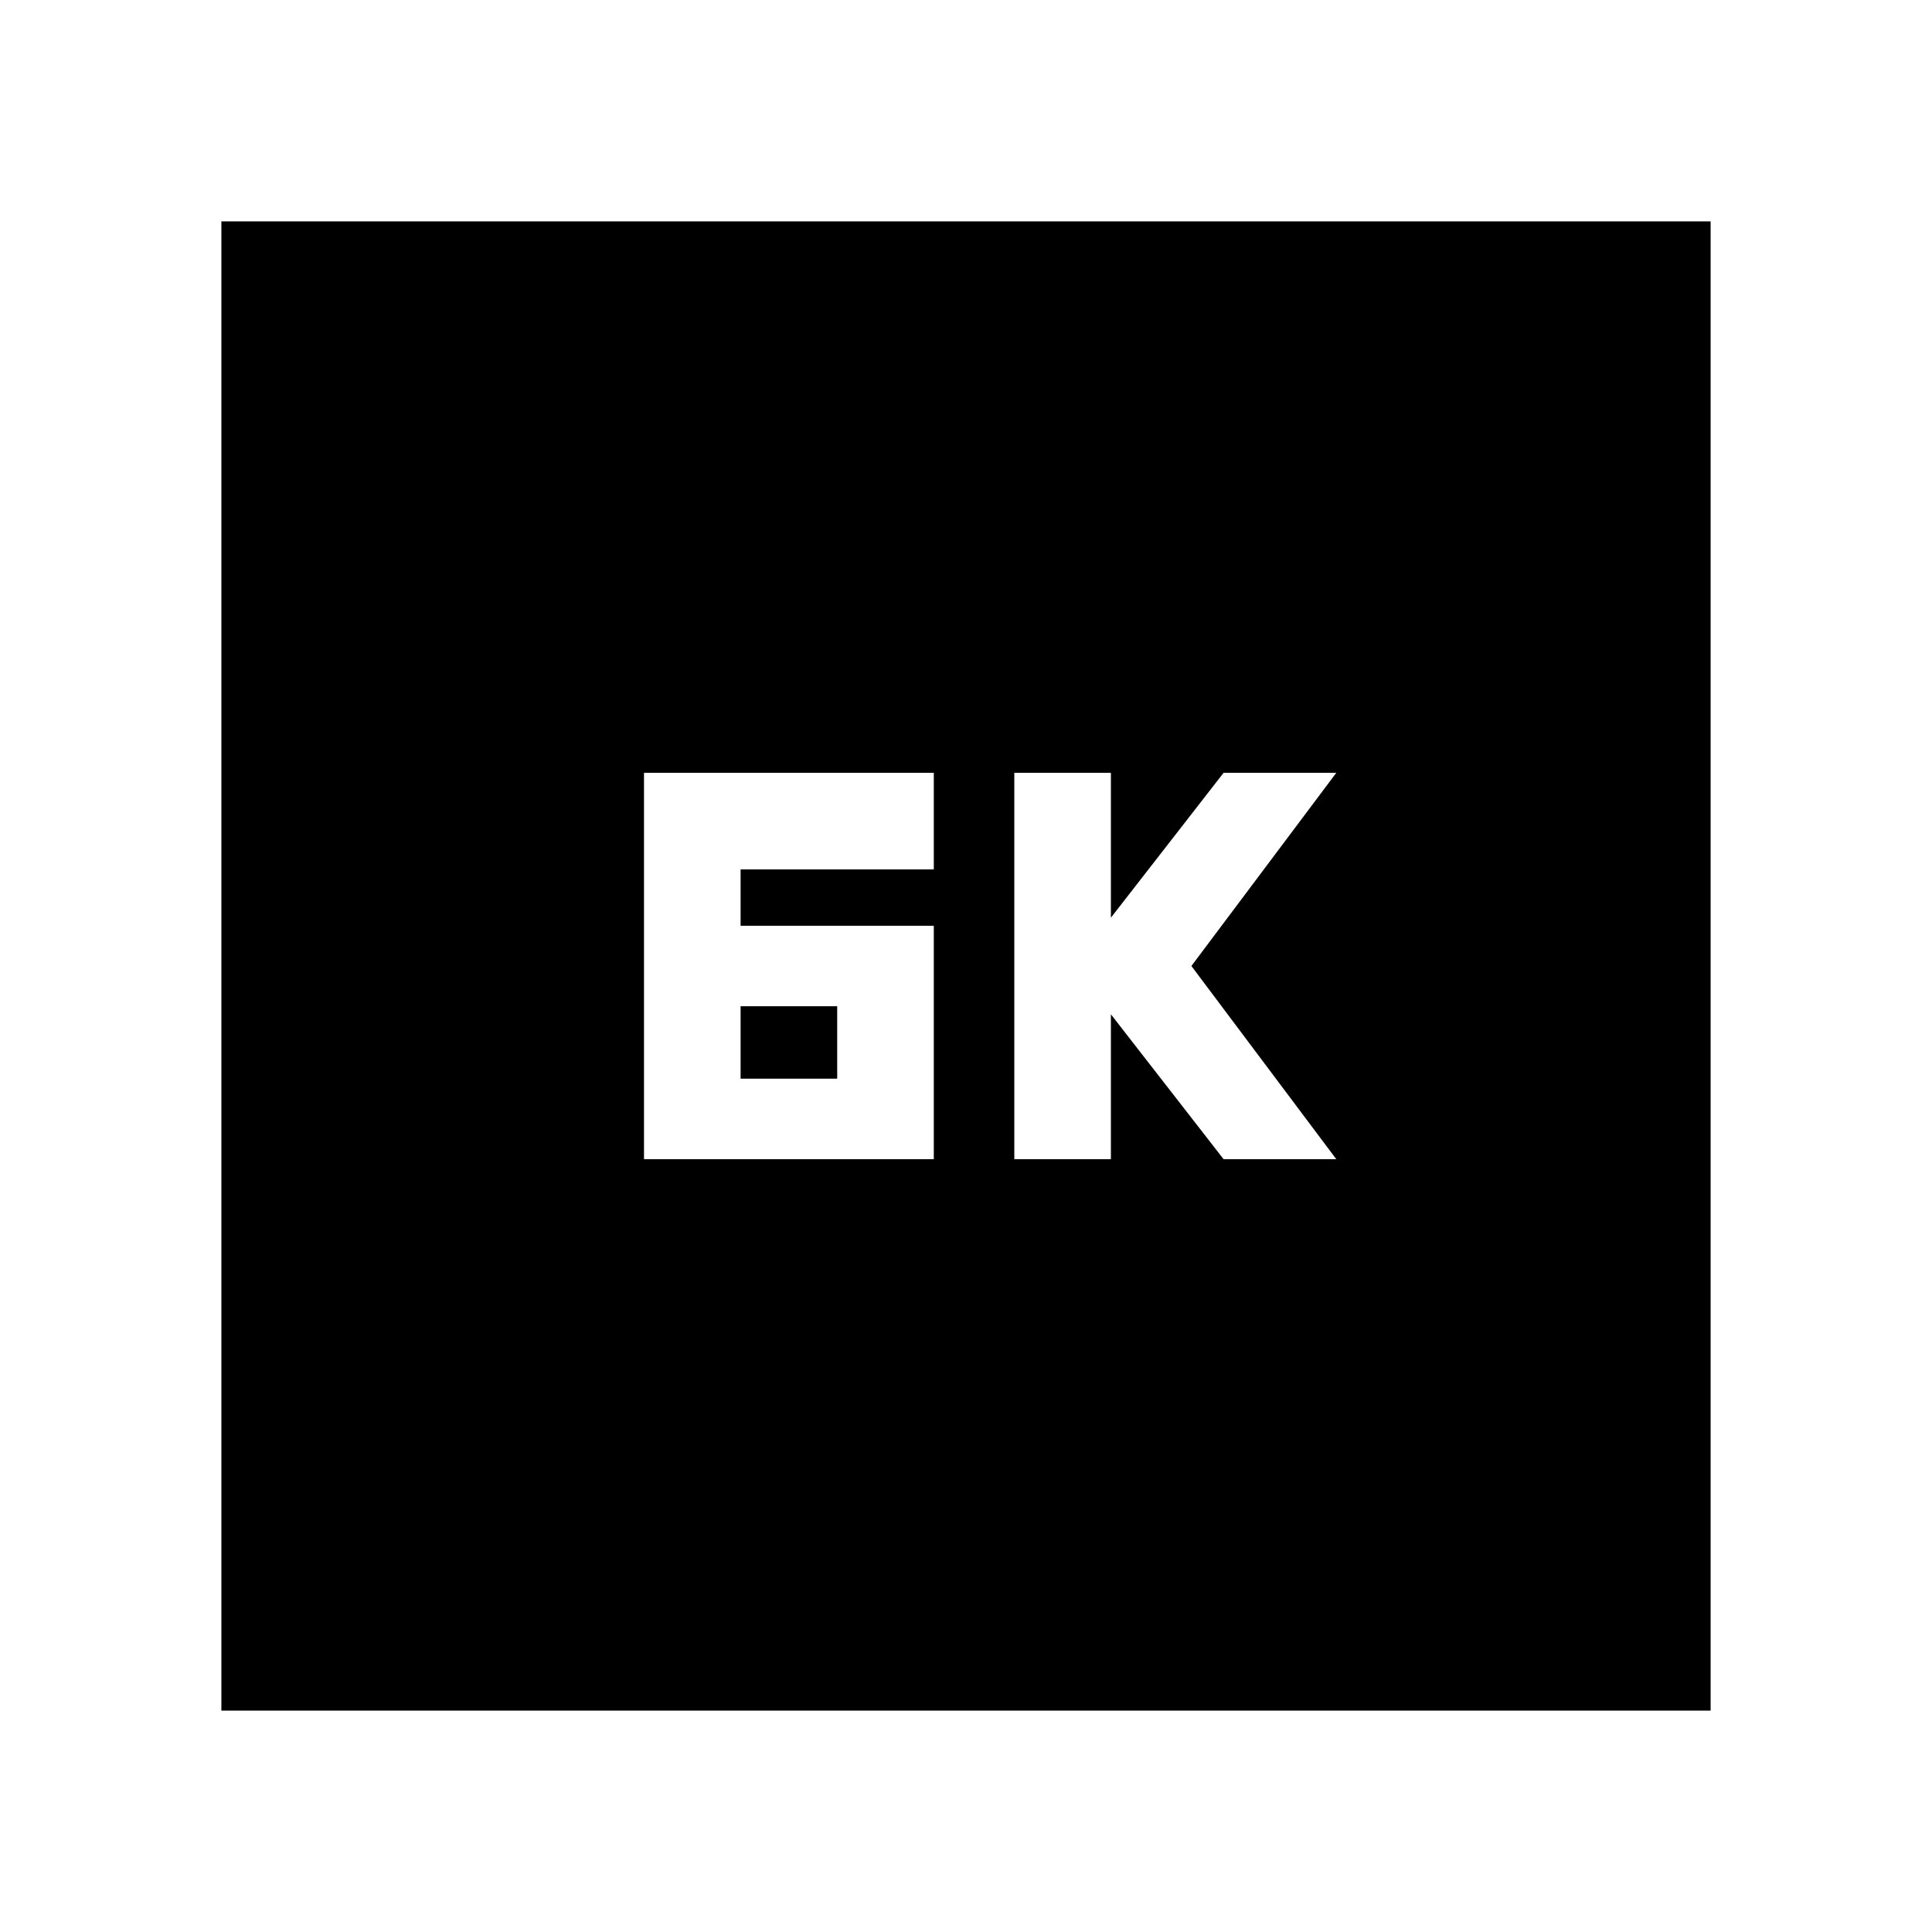 <svg xmlns="http://www.w3.org/2000/svg" height="20" viewBox="0 -960 960 960" width="20"><path d="M504-384h48v-72l56 72h56l-72-96 72-96h-56l-56 72v-72h-48v192Zm-184 0h144v-116h-96v-28h96v-48H320v192Zm48-40v-36h48v36h-48ZM110-110v-740h740v740H110Z"/></svg>